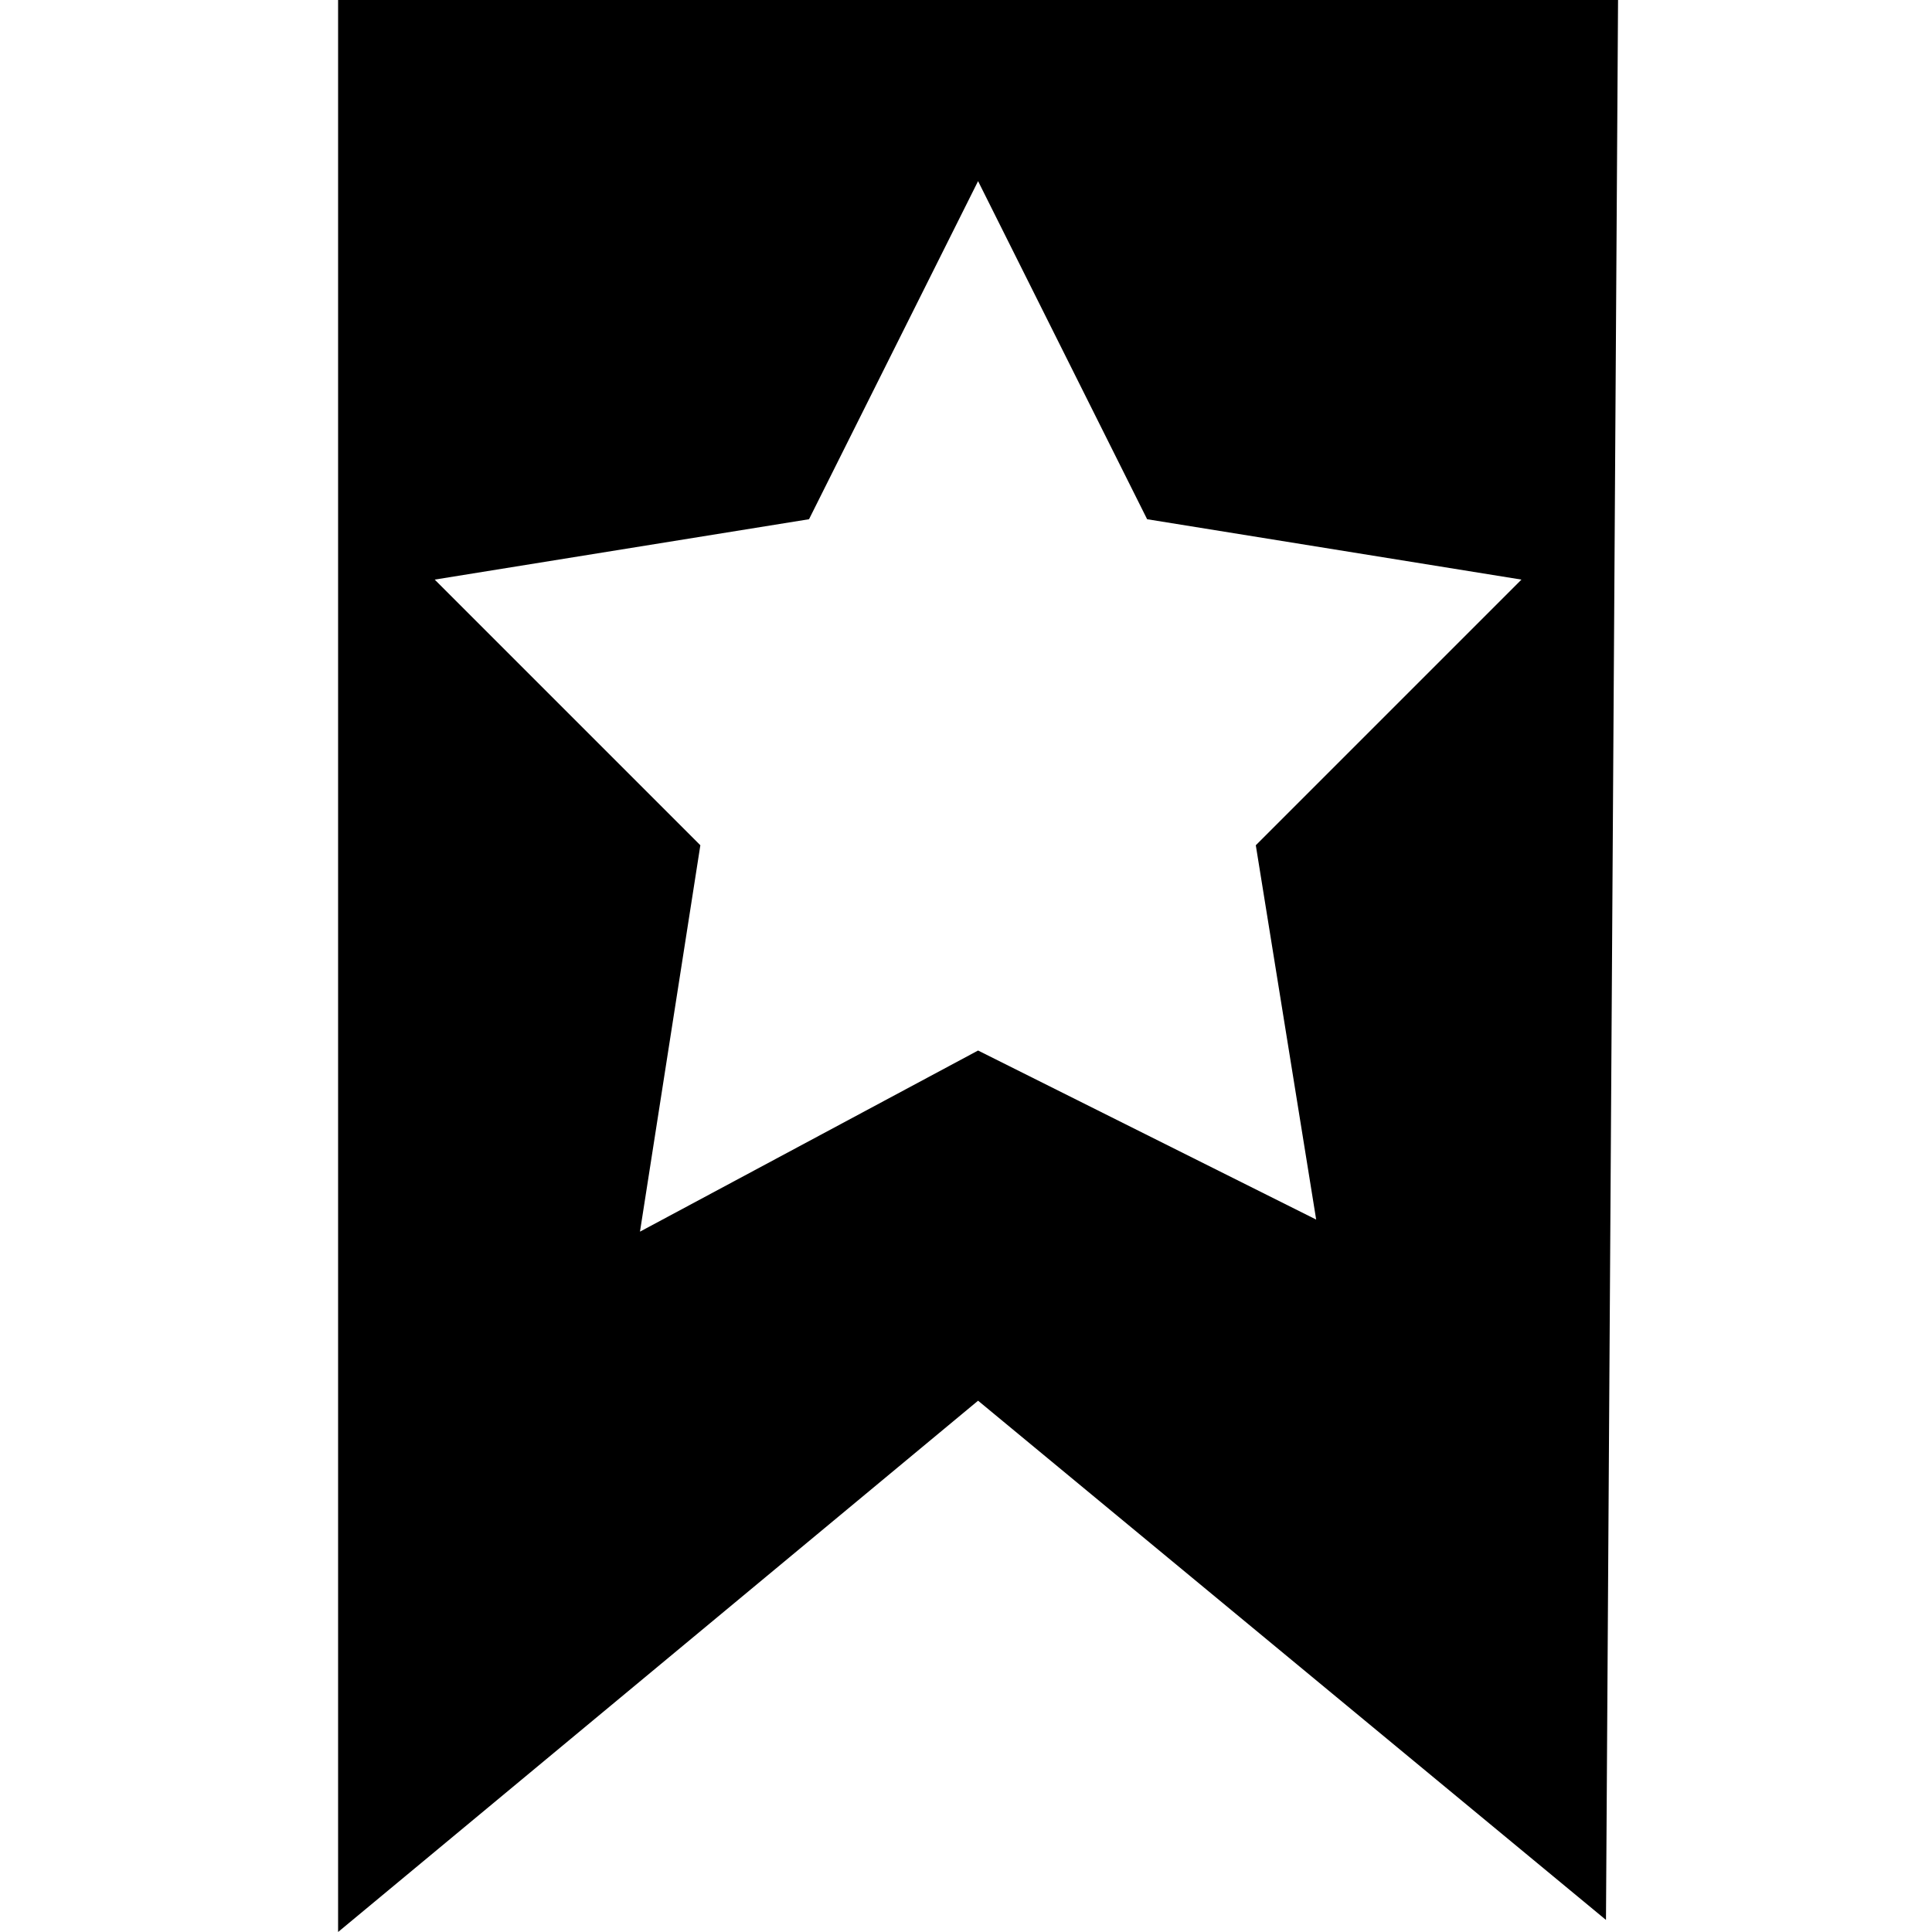 <?xml version="1.0" encoding="utf-8"?>
<!-- Generator: Adobe Illustrator 19.0.1, SVG Export Plug-In . SVG Version: 6.00 Build 0)  -->
<svg version="1.1" id="make_primary" xmlns="http://www.w3.org/2000/svg" xmlns:xlink="http://www.w3.org/1999/xlink" x="0px"
	 y="0px" viewBox="0 0 16 16" enable-background="new 0 0 16 16" xml:space="preserve">
<path d="M13.4,0H2.8l0,16l5.3-4.4l5.2,4.3L13.4,0z M10.9,10.1L8.1,8.7l-2.8,1.5L5.8,7L3.6,4.8l3.1-0.5l1.4-2.8l1.4,2.8l3.1,0.5
	L10.4,7L10.9,10.1z"/>
</svg>
